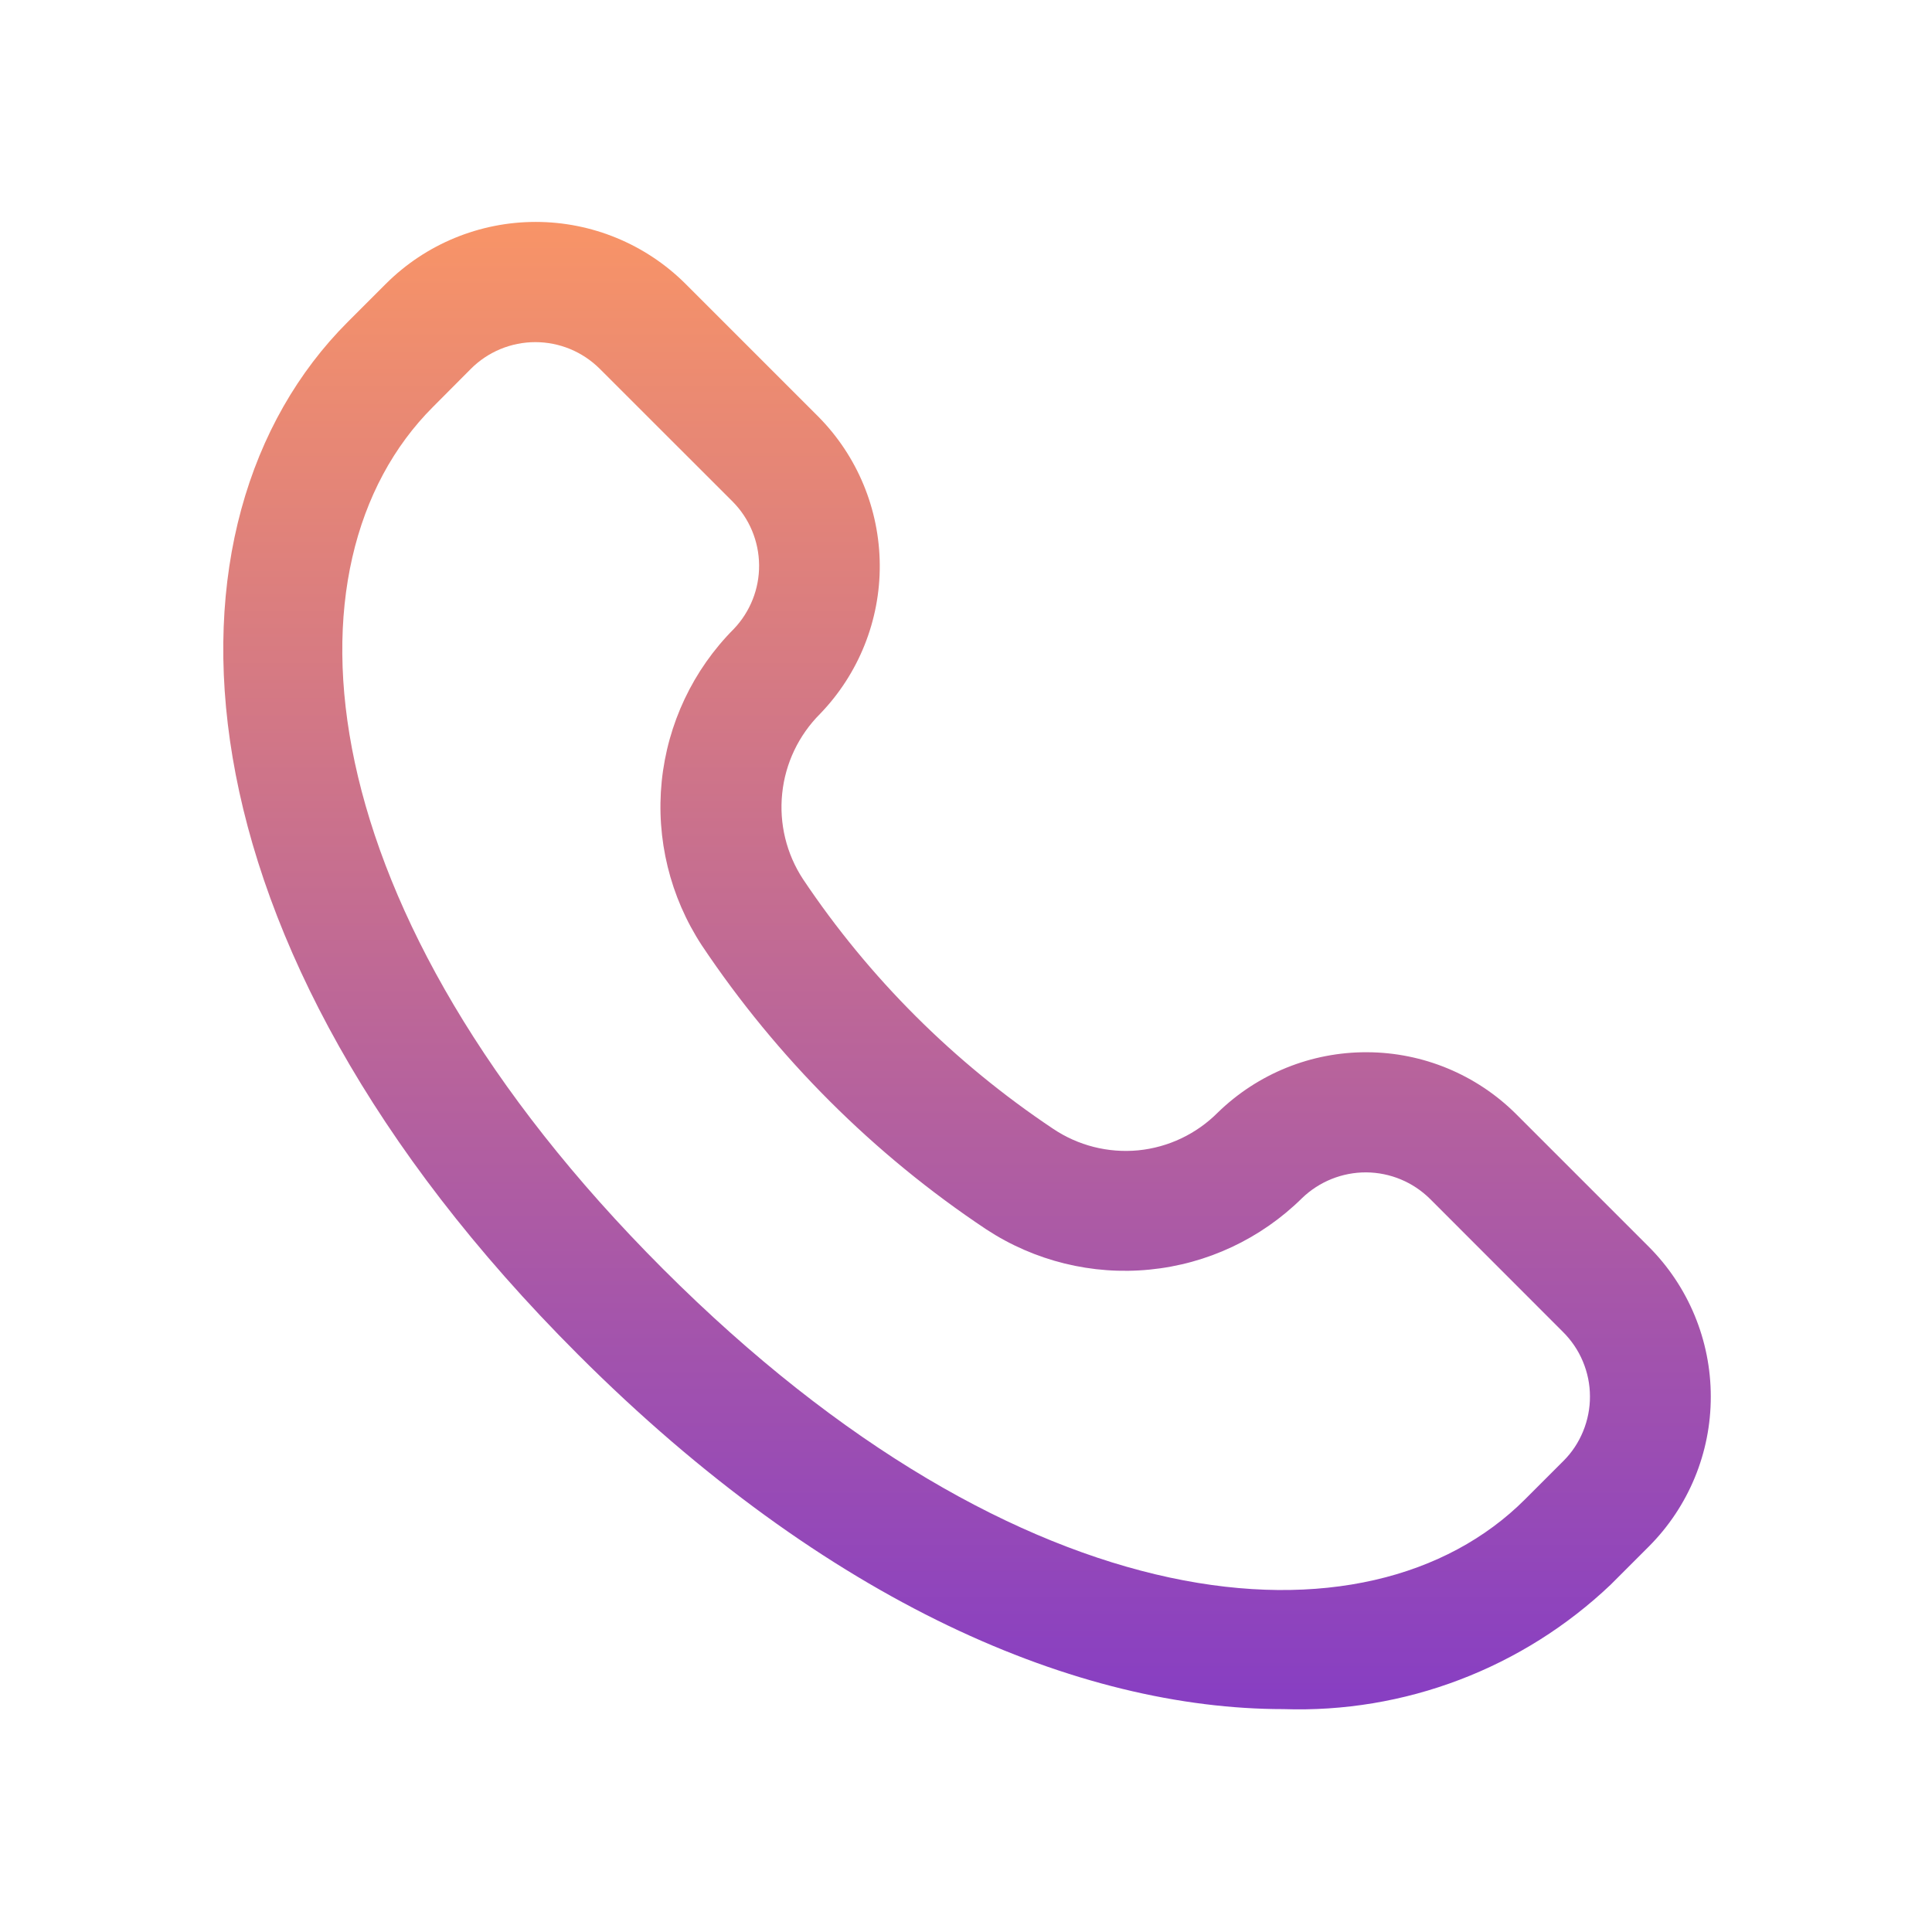 <svg width="22" height="22" viewBox="0 0 22 22" fill="none" xmlns="http://www.w3.org/2000/svg">
<path d="M18.774 14.196L17.262 12.684C16.811 12.236 16.202 11.984 15.567 11.982C14.932 11.979 14.322 12.226 13.867 12.669C13.624 12.913 13.304 13.065 12.962 13.099C12.62 13.132 12.276 13.045 11.991 12.853C10.865 12.101 9.897 11.136 9.144 10.011C8.955 9.723 8.871 9.378 8.907 9.035C8.942 8.692 9.095 8.372 9.339 8.128C9.778 7.673 10.022 7.064 10.018 6.432C10.014 5.799 9.763 5.193 9.318 4.744L7.805 3.231C7.352 2.78 6.739 2.527 6.1 2.527C5.461 2.527 4.847 2.78 4.395 3.231L3.959 3.667C1.691 5.936 1.86 10.706 6.581 15.423C9.427 18.27 12.292 19.462 14.615 19.462C15.299 19.485 15.98 19.372 16.62 19.128C17.259 18.885 17.844 18.517 18.34 18.046L18.776 17.61C19.228 17.157 19.482 16.543 19.481 15.903C19.481 15.263 19.227 14.649 18.774 14.196ZM17.802 16.637L17.366 17.073C15.579 18.861 11.633 18.534 7.552 14.452C3.47 10.37 3.143 6.421 4.93 4.634L5.363 4.199C5.557 4.005 5.821 3.896 6.096 3.896C6.371 3.896 6.634 4.005 6.829 4.199L8.342 5.711C8.533 5.903 8.641 6.162 8.644 6.433C8.647 6.704 8.543 6.966 8.356 7.162C7.891 7.629 7.602 8.242 7.535 8.898C7.469 9.554 7.63 10.212 7.991 10.764C8.847 12.045 9.948 13.145 11.231 13.999C11.781 14.36 12.438 14.522 13.092 14.457C13.747 14.393 14.359 14.105 14.827 13.643C15.023 13.454 15.285 13.349 15.557 13.35C15.83 13.352 16.09 13.46 16.284 13.652L17.796 15.165C17.893 15.261 17.971 15.375 18.024 15.502C18.077 15.628 18.105 15.763 18.105 15.9C18.106 16.037 18.079 16.172 18.027 16.299C17.975 16.426 17.899 16.541 17.802 16.637Z" fill="url(#paint0_linear_335_252)"/>
<defs>
<linearGradient id="paint0_linear_335_252" x1="11.012" y1="2.527" x2="11.012" y2="19.465" gradientUnits="userSpaceOnUse">
<stop stop-color="#F89467"/>
<stop offset="1" stop-color="#873EC3"/>
</linearGradient>
</defs>
</svg>
